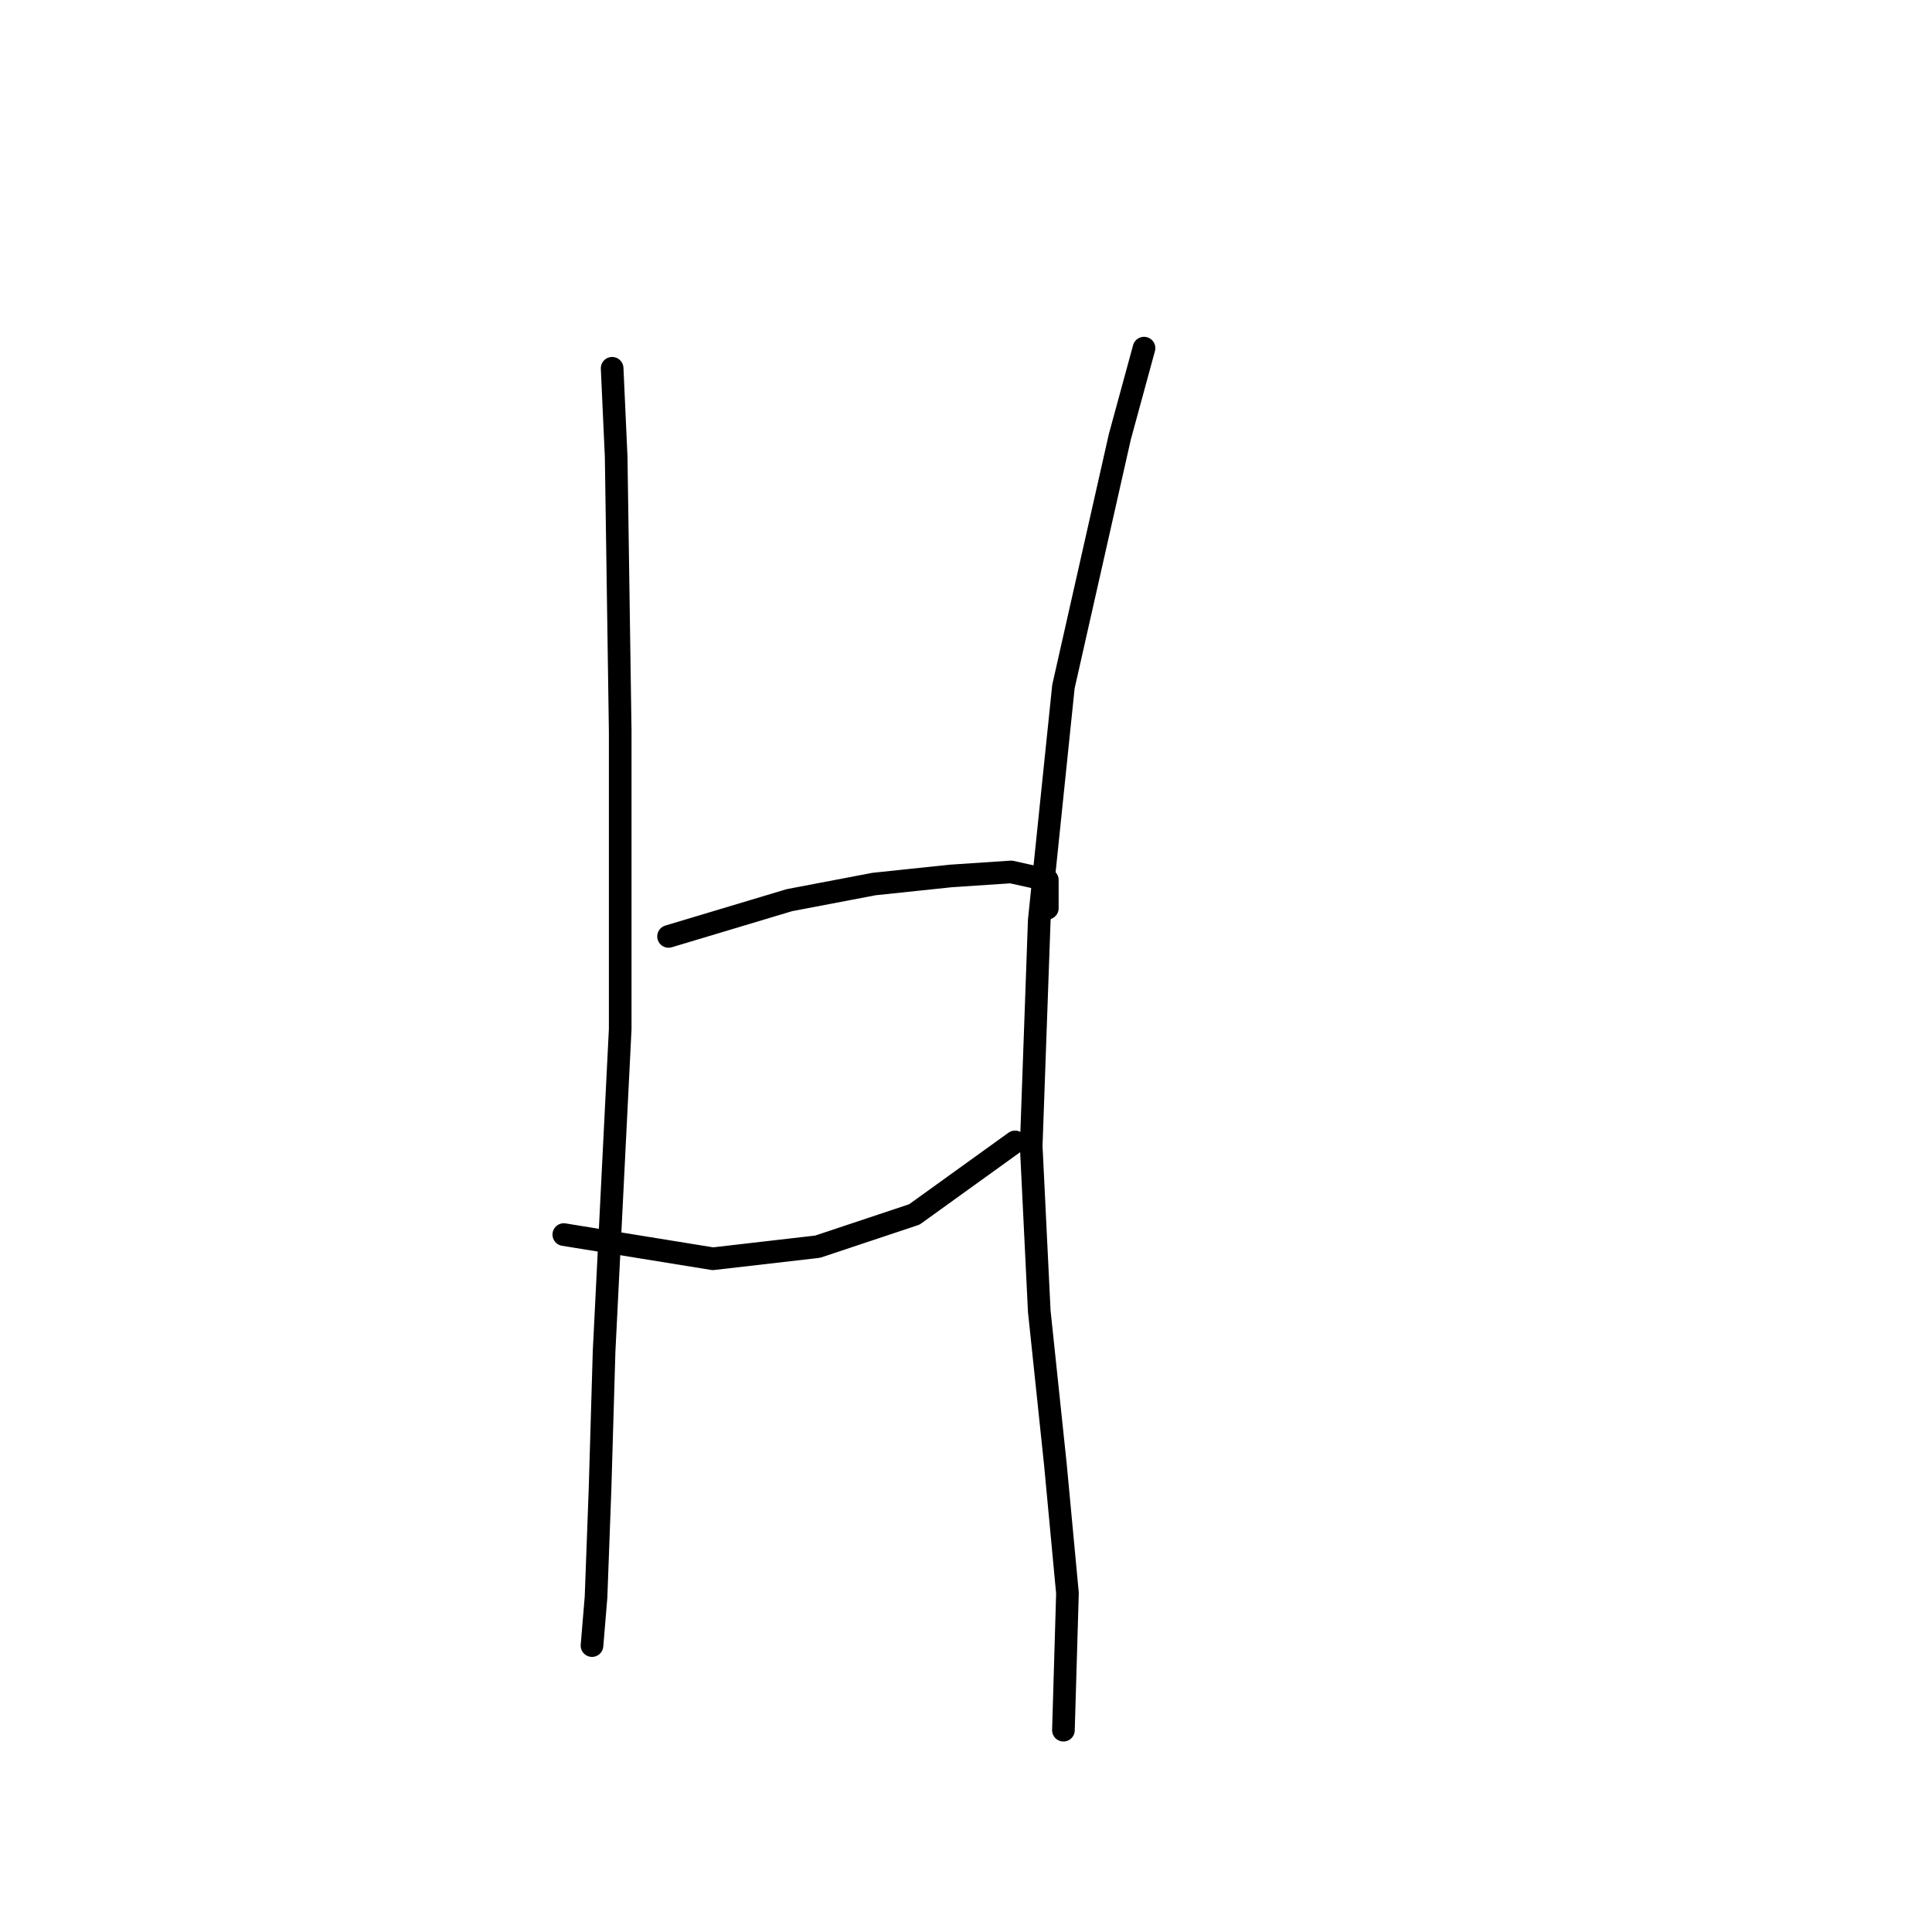 <?xml version="1.0" standalone="no"?>
    <svg width="256" height="256" xmlns="http://www.w3.org/2000/svg" version="1.1">
    <polyline stroke="black" stroke-width="3" stroke-linecap="round" fill="transparent" stroke-linejoin="round" points="81.112 48.799 81.646 60.545 82.18 96.85 82.18 136.36 80.045 179.072 79.511 197.225 78.977 211.641 78.443 218.047 78.443 218.047 " />
        <polyline stroke="black" stroke-width="3" stroke-linecap="round" fill="transparent" stroke-linejoin="round" points="88.587 124.08 104.604 119.275 115.816 117.139 125.961 116.071 133.969 115.537 138.775 116.605 138.775 120.342 138.775 120.342 " />
        <polyline stroke="black" stroke-width="3" stroke-linecap="round" fill="transparent" stroke-linejoin="round" points="74.706 163.589 94.46 166.792 108.342 165.191 121.156 160.919 134.503 151.309 134.503 151.309 " />
        <polyline stroke="black" stroke-width="3" stroke-linecap="round" fill="transparent" stroke-linejoin="round" points="151.588 46.129 148.385 57.875 140.91 90.977 137.707 121.944 136.639 151.843 137.707 173.733 139.842 194.022 141.444 211.107 140.91 229.259 140.91 229.259 " />
        </svg>